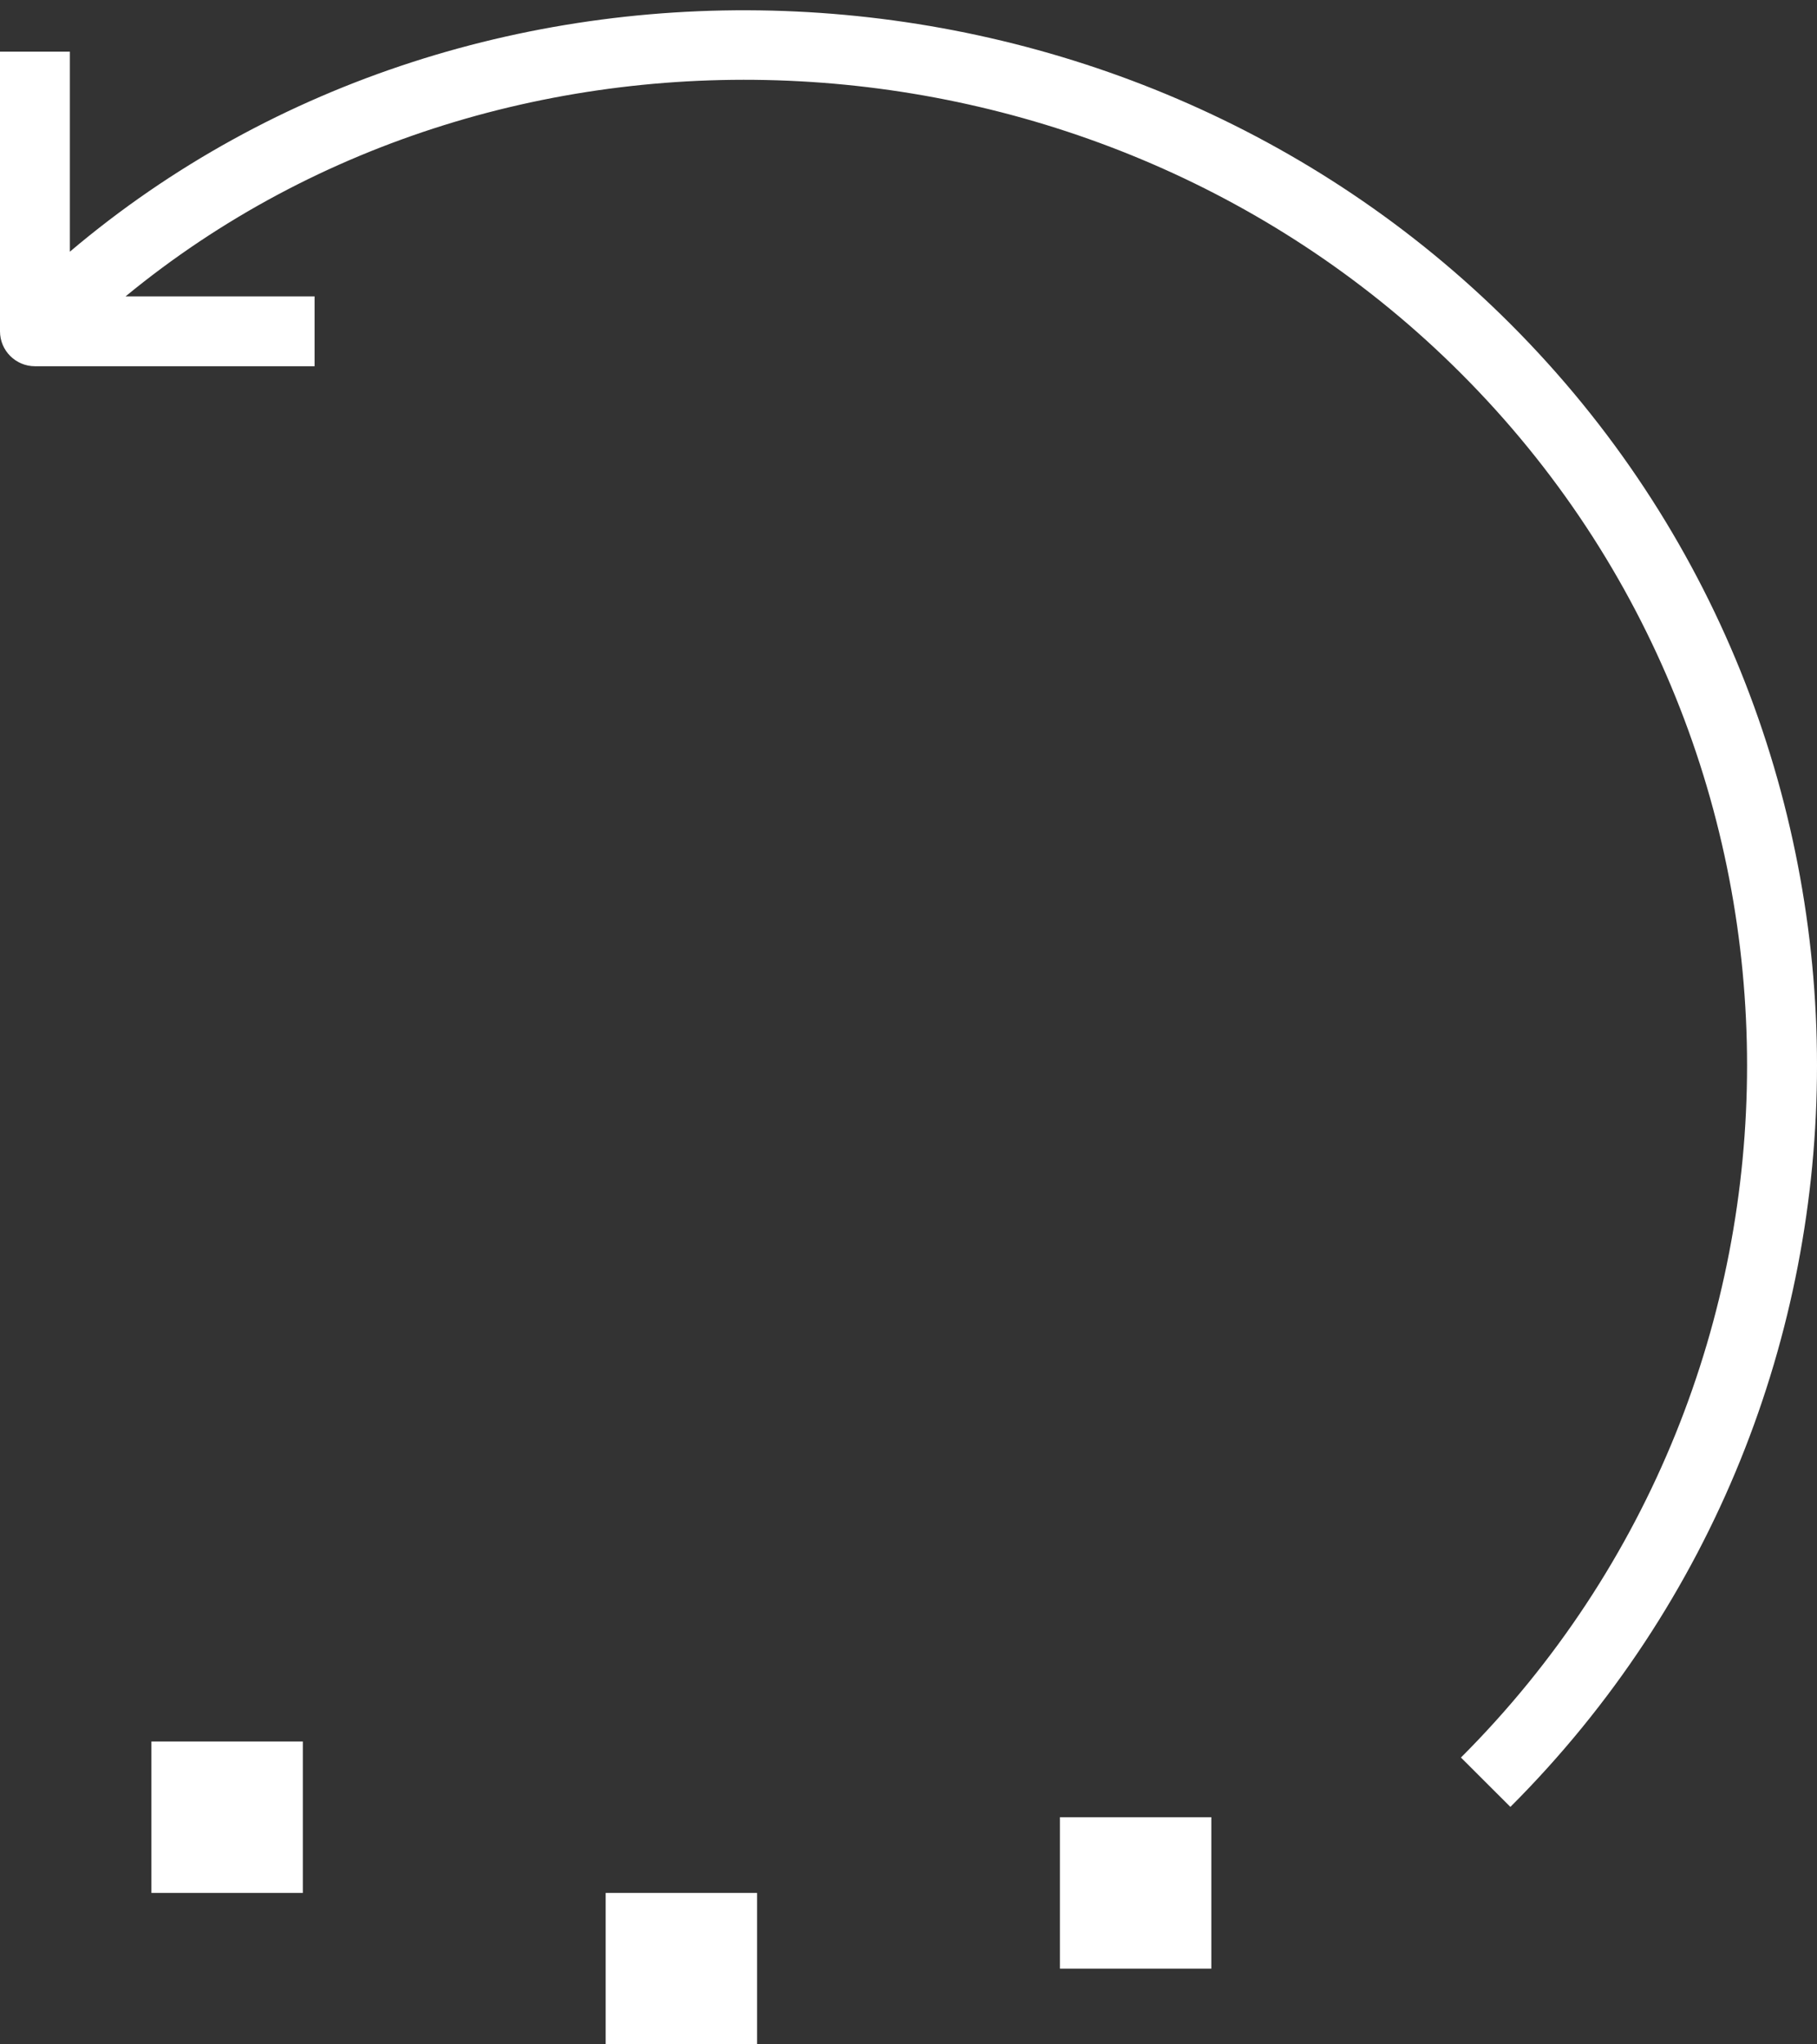 <svg width="24" height="27" viewBox="0 0 24 27" fill="none" xmlns="http://www.w3.org/2000/svg">
<rect x="0" y="0" width="24" height="27" fill="#333333" stroke="none"/>
<path d="M19.95 4.278C14.778 -0.893 6.305 -1.236 0.923 3.324V0.682H0V4.376C0 4.63 0.207 4.837 0.462 4.837H4.155V3.914H1.659C6.688 -0.223 14.505 0.138 19.297 4.931C24.336 9.97 24.336 18.172 19.297 23.212L19.95 23.864C25.35 18.465 25.35 9.677 19.95 4.278Z" fill="white"/>
<path d="M14 24H16V26H14V24Z" fill="white"/>
<path d="M8 25H10V27H8V25Z" fill="white"/>
<path d="M2 23H4V25H2V23Z" fill="white"/>
</svg>
